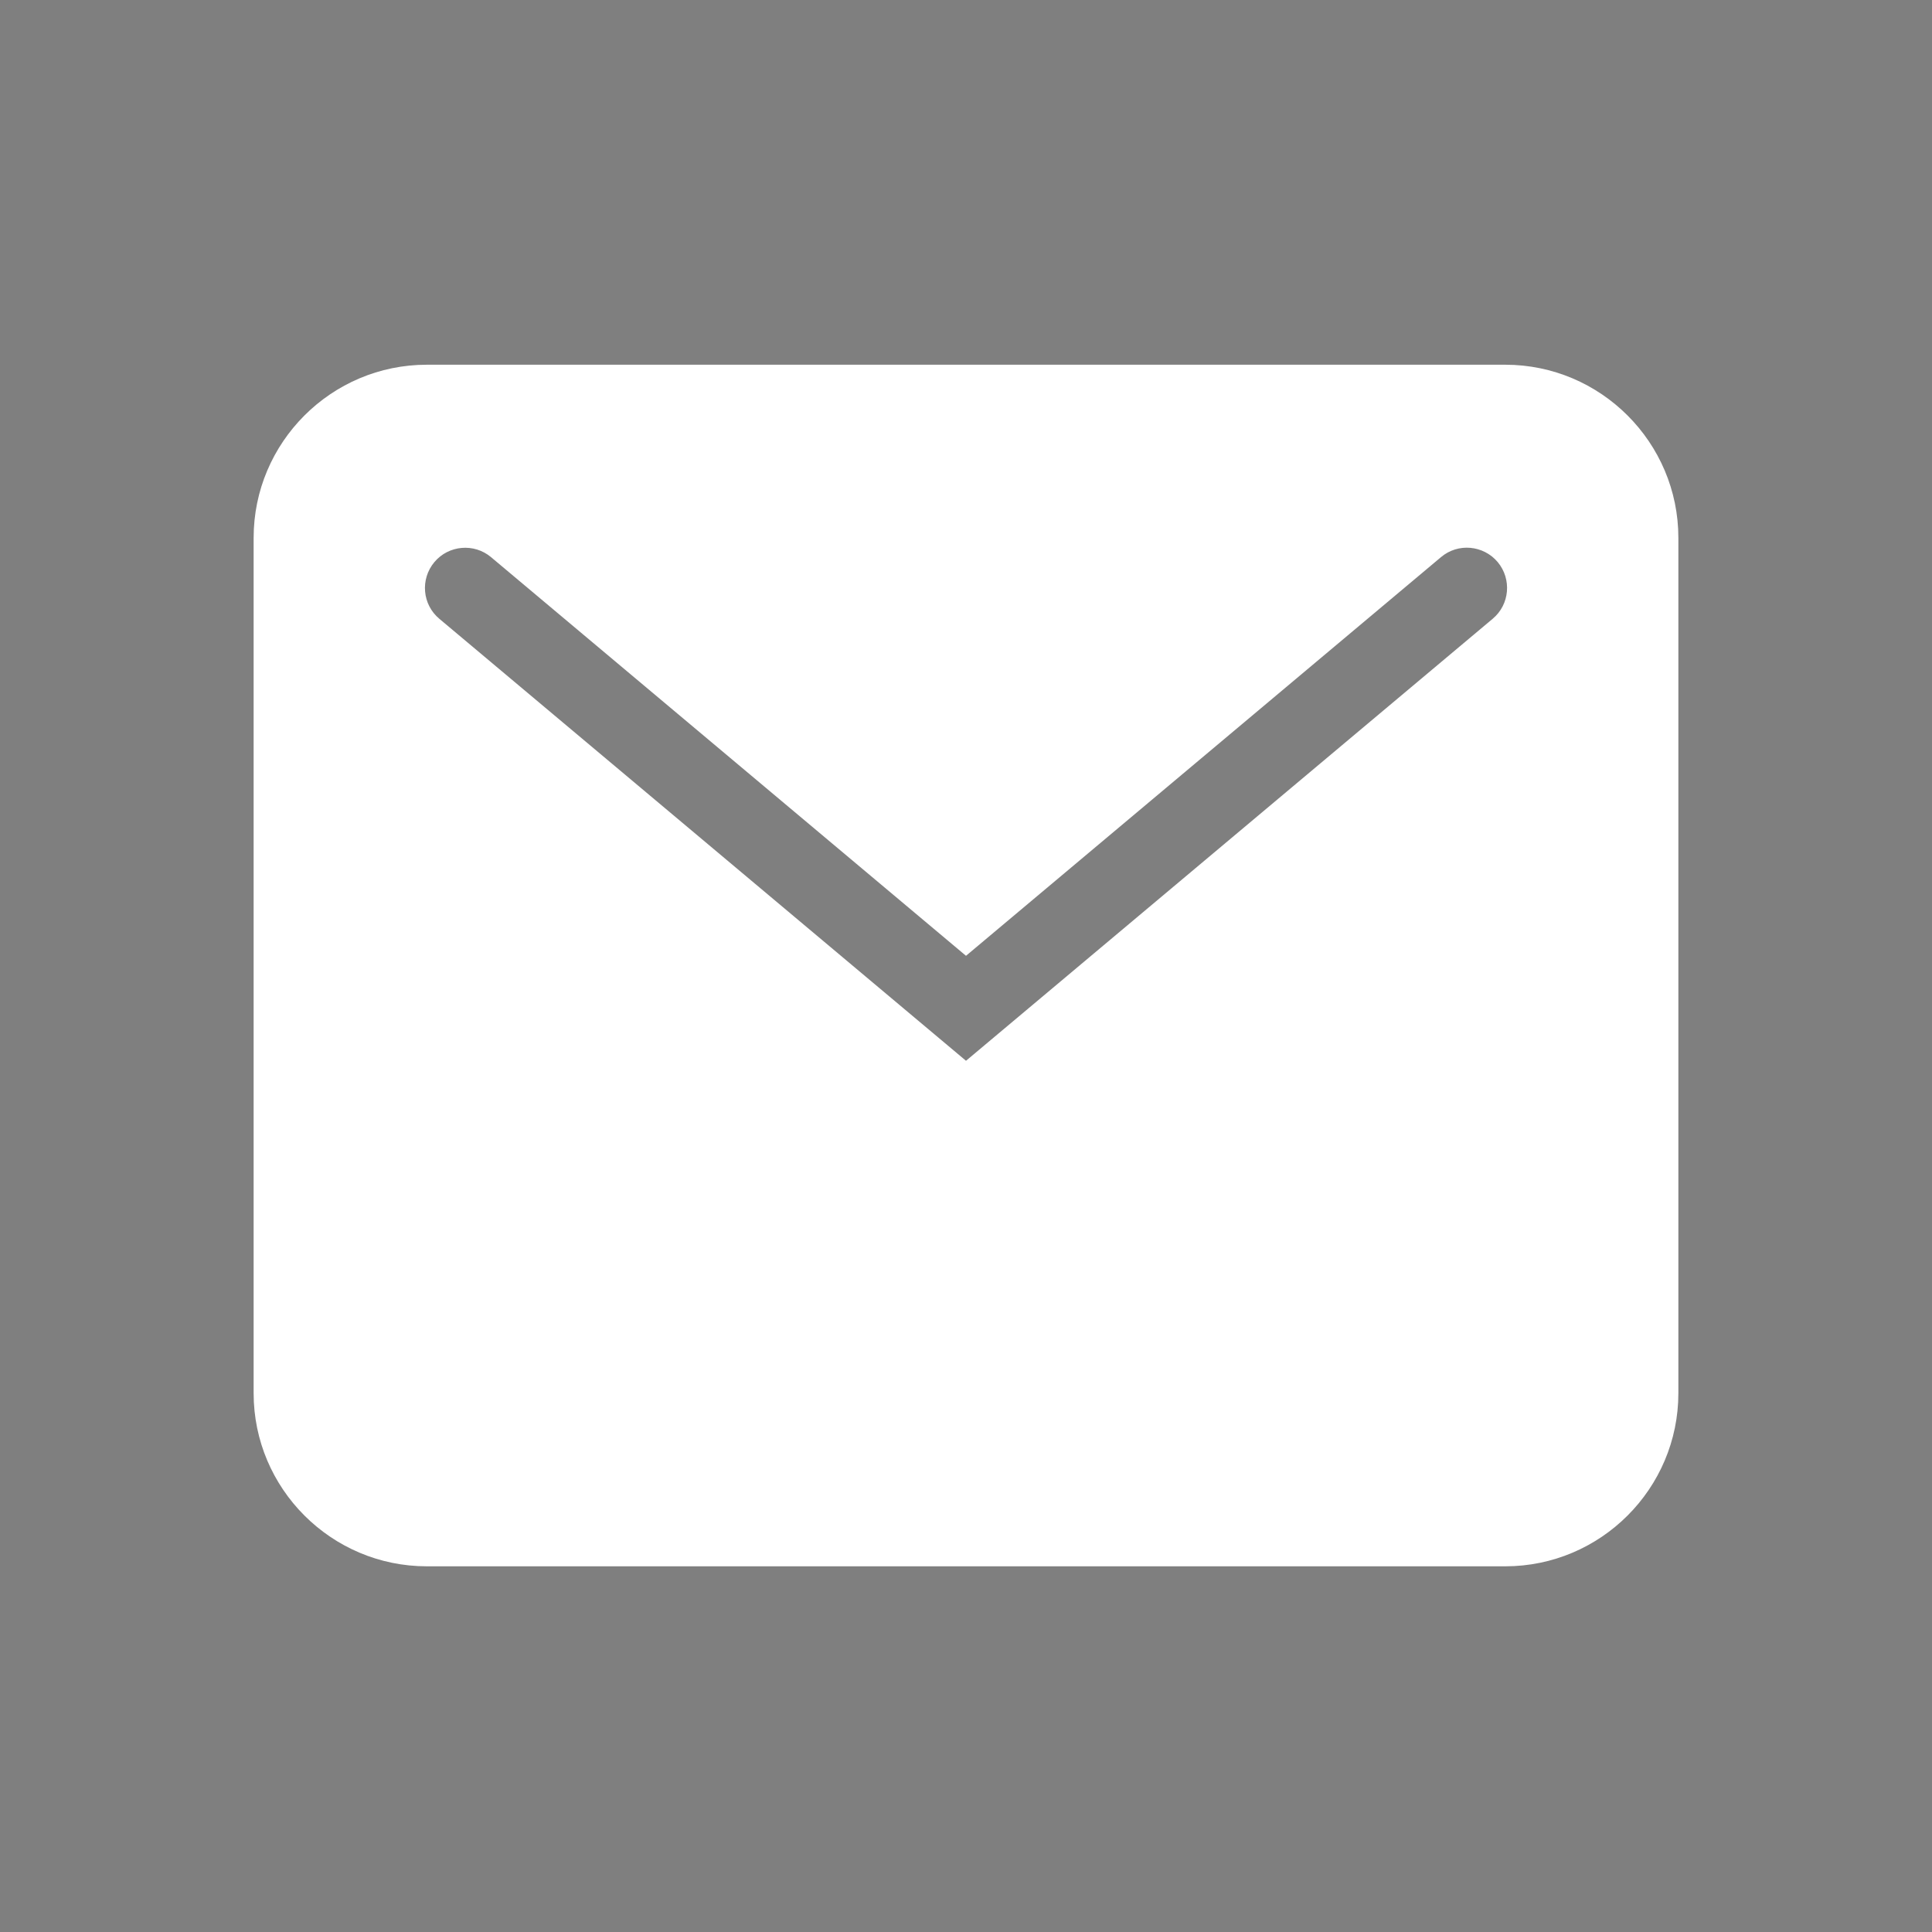 <svg width="18" height="18" viewBox="0 0 18 18" fill="none" xmlns="http://www.w3.org/2000/svg">
<rect x="0" y="0" width="18" height="18" fill="#808080" stroke="none"/>
<g opacity="0.01">
<rect width="18" height="18" fill="#191A1F"/>
<rect opacity="0.7" x="1.5" y="1.5" width="15" height="15" fill="#191A1F"/>
</g>
<path fill-rule="evenodd" clip-rule="evenodd" d="M13.907 5.765L9 9.883L4.093 5.765C3.934 5.632 3.914 5.396 4.047 5.237C4.179 5.079 4.417 5.058 4.575 5.191L9 8.905L13.425 5.191C13.583 5.057 13.82 5.078 13.954 5.237C14.086 5.396 14.066 5.632 13.907 5.765ZM14.024 3.398H3.977C3.087 3.398 2.363 4.122 2.363 5.011V12.98C2.363 13.869 3.087 14.593 3.977 14.593H14.024C14.913 14.593 15.637 13.869 15.637 12.98V5.011C15.637 4.122 14.913 3.398 14.024 3.398Z" fill="white"/>
</svg>
